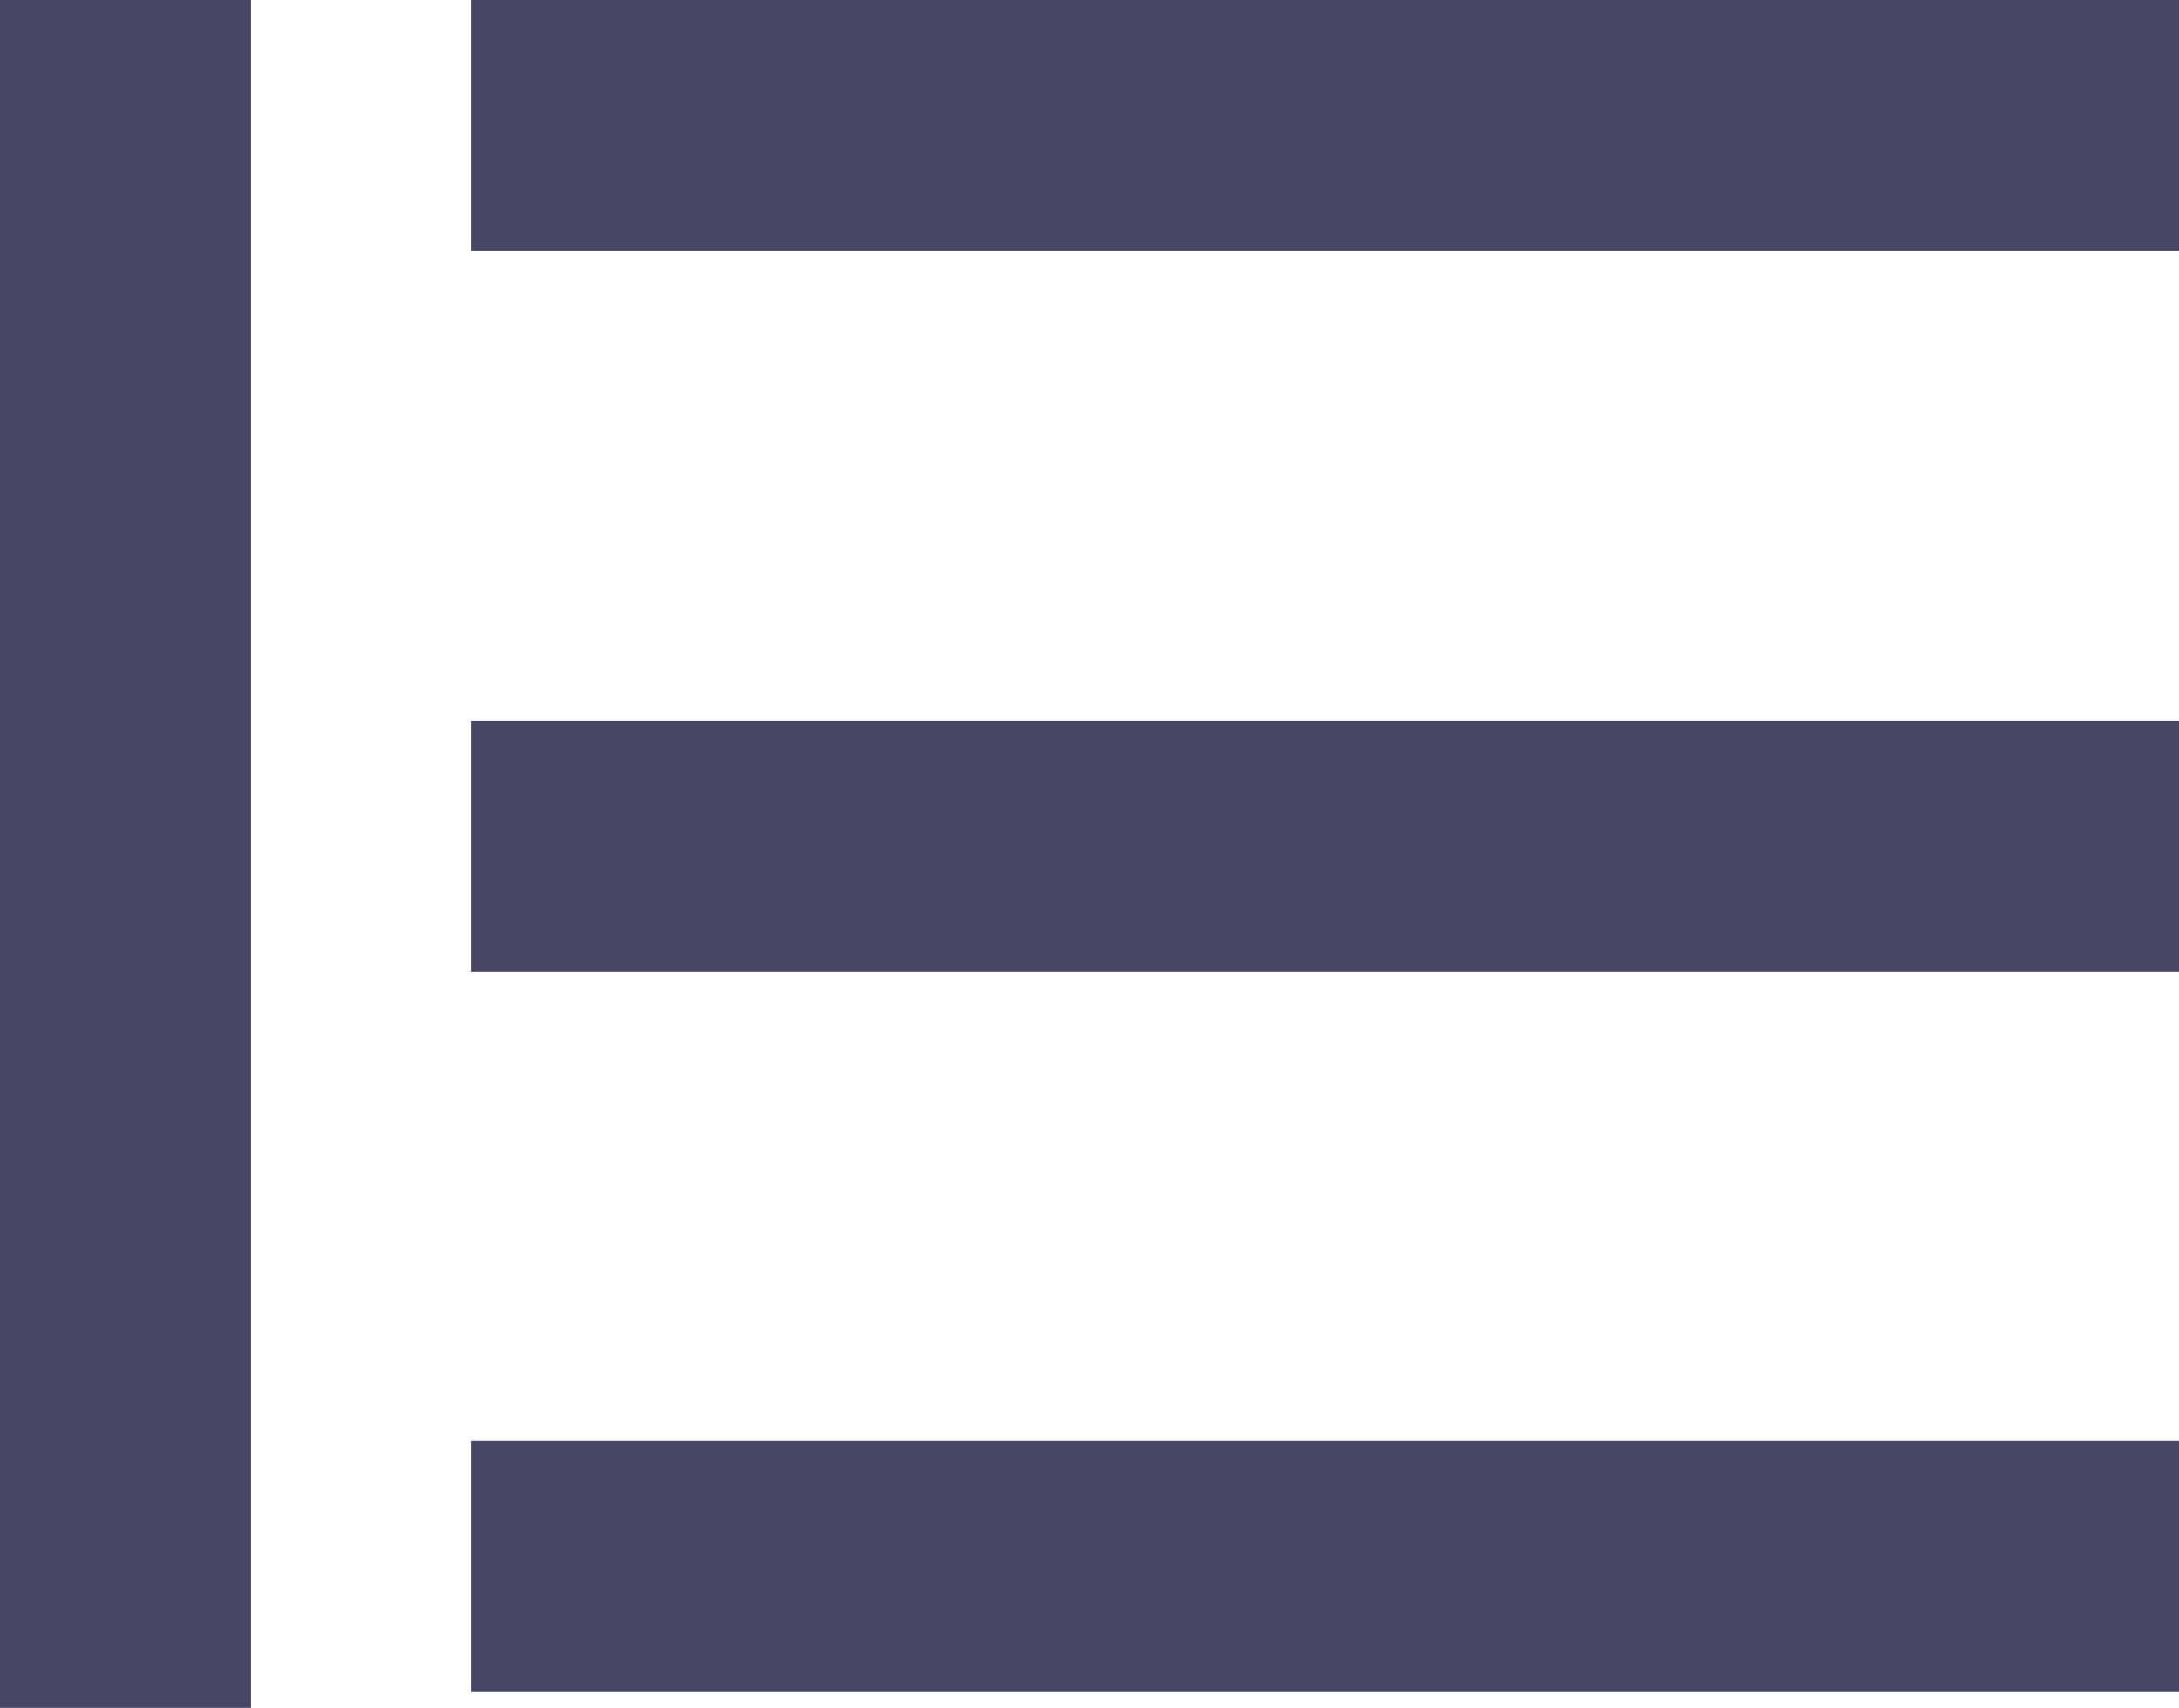 <svg xmlns="http://www.w3.org/2000/svg" viewBox="0 0 44.11 34.58"><defs><style>.cls-1{fill:#474765;}</style></defs><g id="Layer_2" data-name="Layer 2"><g id="Layer_1-2" data-name="Layer 1"><rect class="cls-1" width="5.08" height="34.58"/><rect class="cls-1" x="24.28" y="-14.75" width="5.08" height="34.58" transform="translate(29.36 -24.28) rotate(90)"/><rect class="cls-1" x="24.28" y="14.43" width="5.08" height="34.58" transform="translate(58.54 4.9) rotate(90)"/><rect class="cls-1" x="24.28" y="-0.16" width="5.08" height="34.58" transform="translate(43.95 -9.69) rotate(90)"/></g></g></svg>